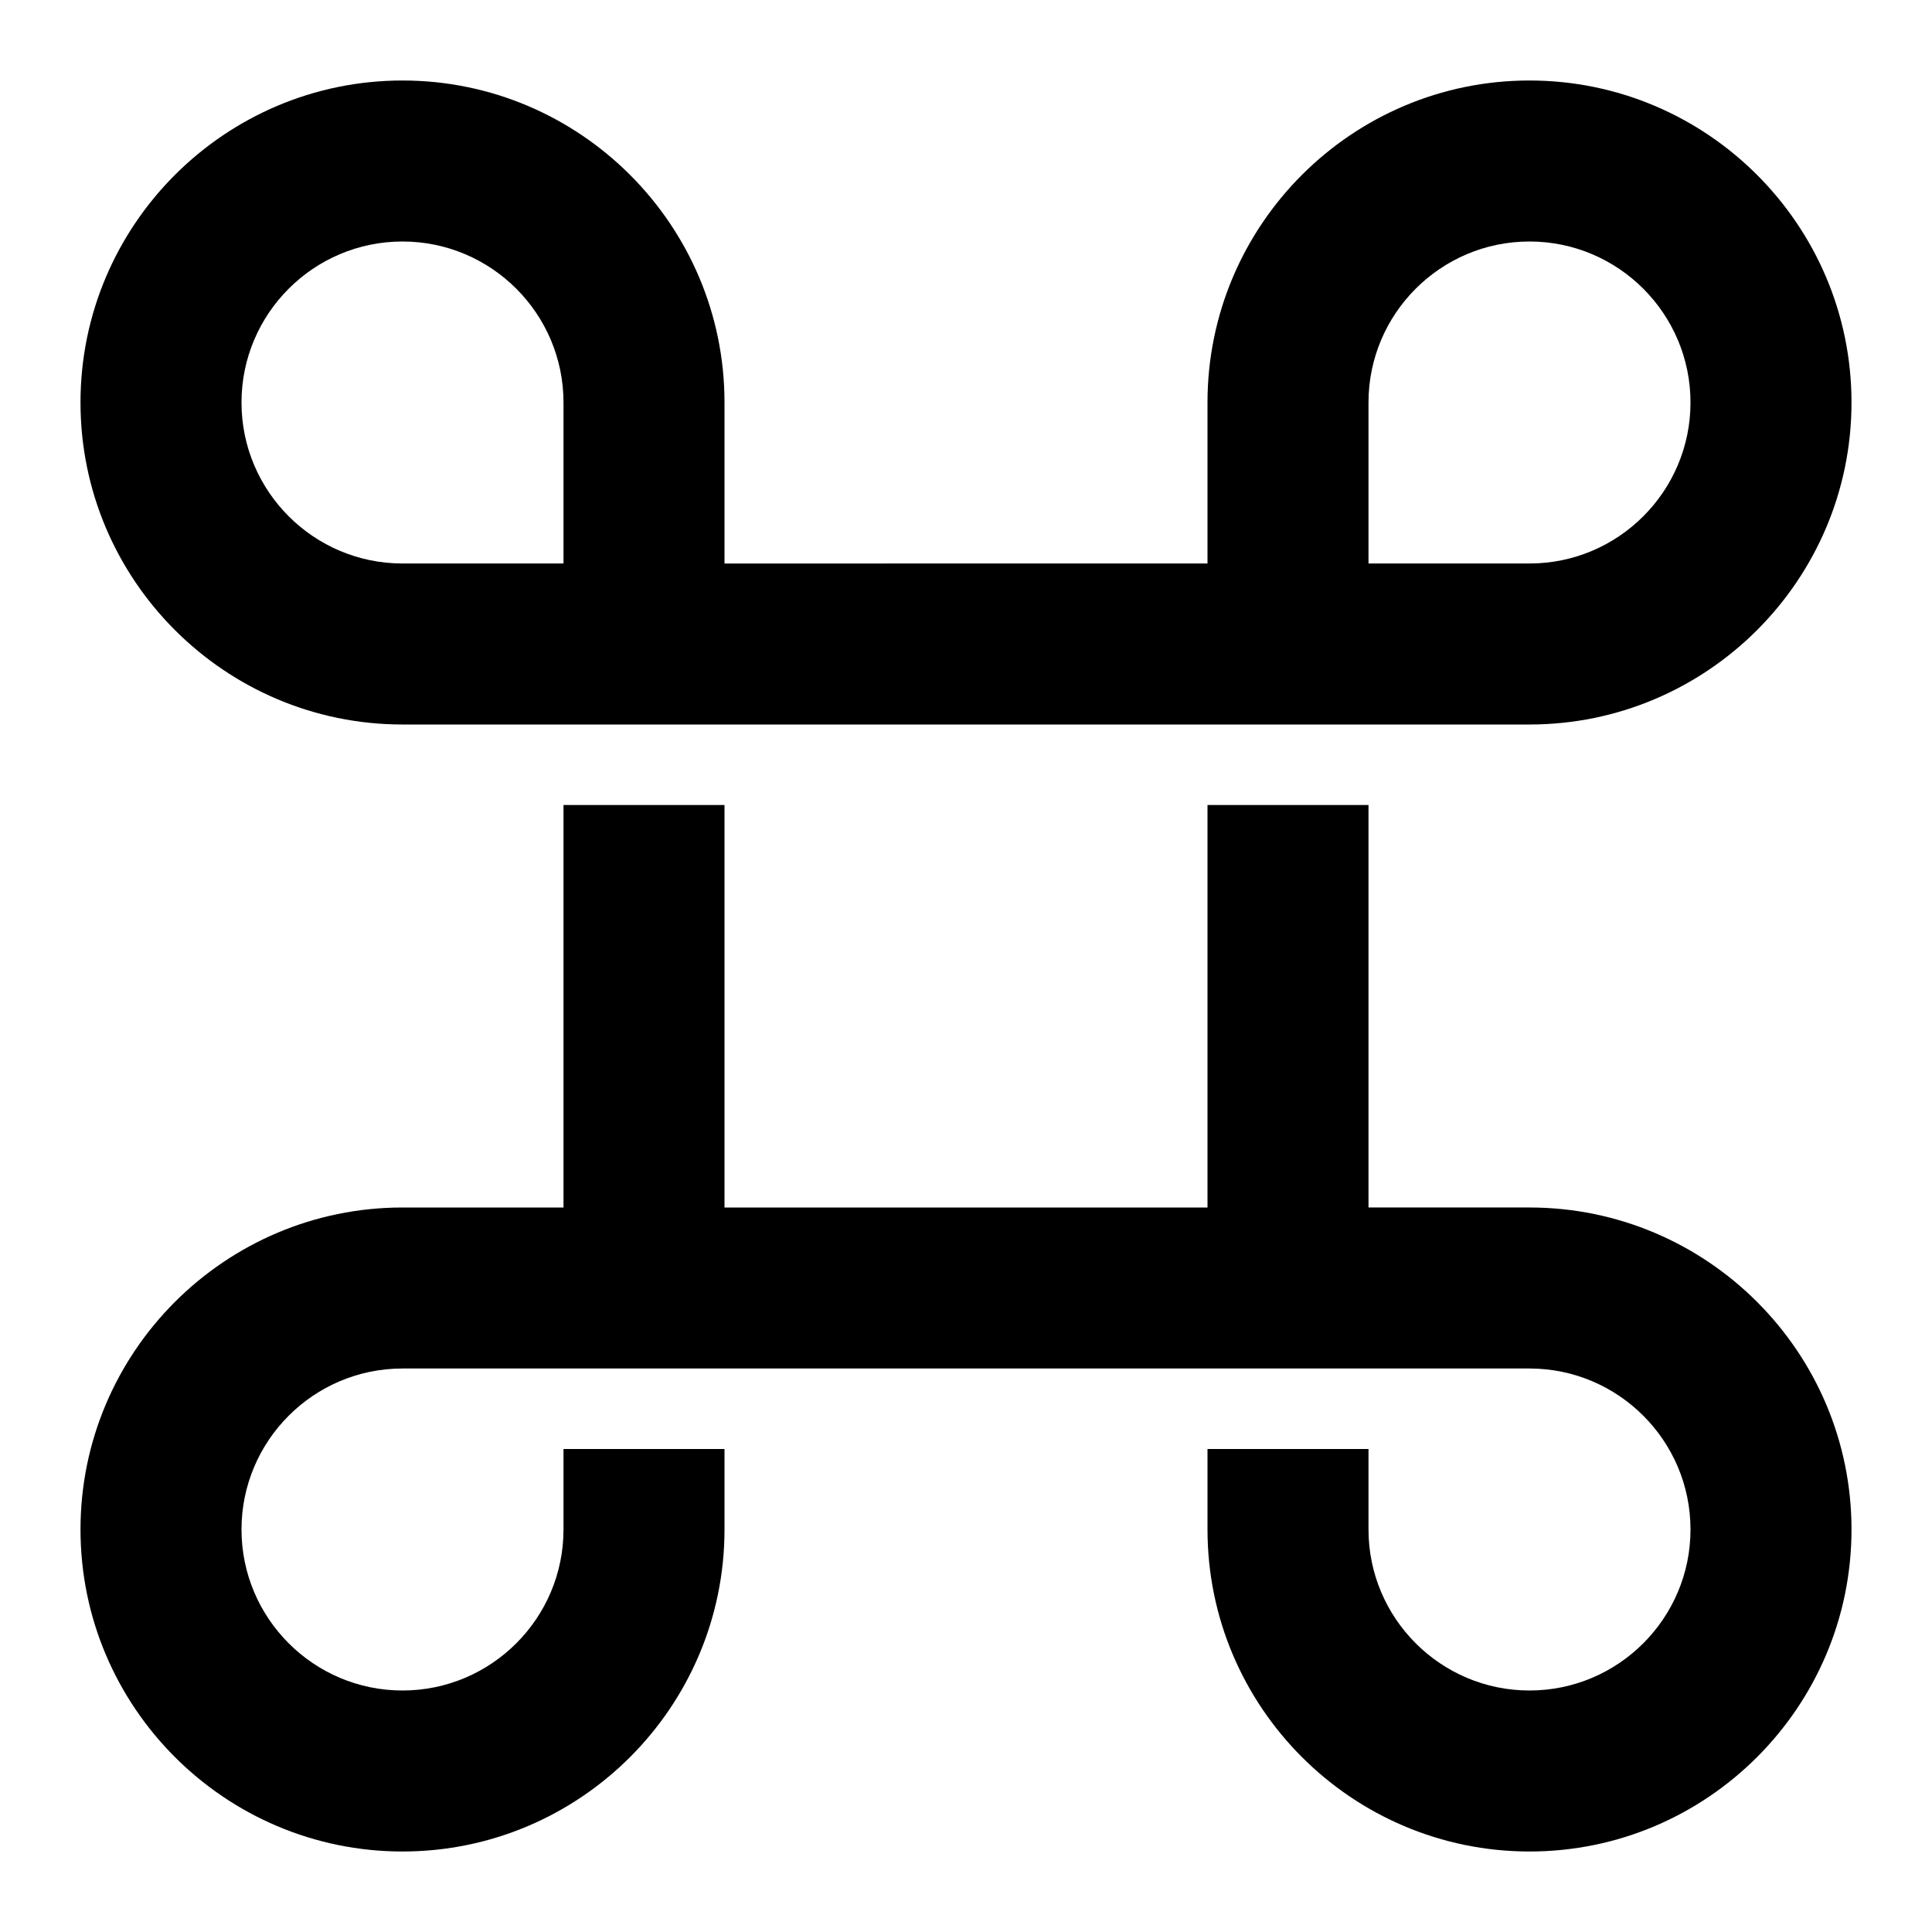 <?xml version="1.0" encoding="utf-8"?>
<!-- Generator: Adobe Illustrator 19.2.1, SVG Export Plug-In . SVG Version: 6.00 Build 0)  -->
<!DOCTYPE svg PUBLIC "-//W3C//DTD SVG 1.1//EN" "http://www.w3.org/Graphics/SVG/1.1/DTD/svg11.dtd">
<svg version="1.1" id="Layer_1" xmlns="http://www.w3.org/2000/svg" xmlns:xlink="http://www.w3.org/1999/xlink" x="0px" y="0px"
	 width="48px" height="48px" viewBox="0 0 48 48" enable-background="new 0 0 48 48" xml:space="preserve">
<path d="M10,18h28c4.411,0,8-3.589,8-8s-3.589-8-8-8s-8,3.589-8,8v4H18v-4c0-4.411-3.589-8-8-8s-8,3.589-8,8S5.589,18,10,18z M34,10
	c0-2.206,1.794-4,4-4s4,1.794,4,4s-1.794,4-4,4h-4V10z M10,6c2.206,0,4,1.794,4,4v4h-4c-2.206,0-4-1.794-4-4S7.794,6,10,6z"/>
<path d="M10,46c4.411,0,8-3.589,8-8v-2h-4v2c0,2.206-1.794,4-4,4s-4-1.794-4-4s1.794-4,4-4h28c2.206,0,4,1.794,4,4s-1.794,4-4,4
	s-4-1.794-4-4v-2h-4v2c0,4.411,3.589,8,8,8s8-3.589,8-8s-3.589-8-8-8h-4V20h-4v10H18V20h-4v10h-4c-4.411,0-8,3.589-8,8
	S5.589,46,10,46z"/>
</svg>

